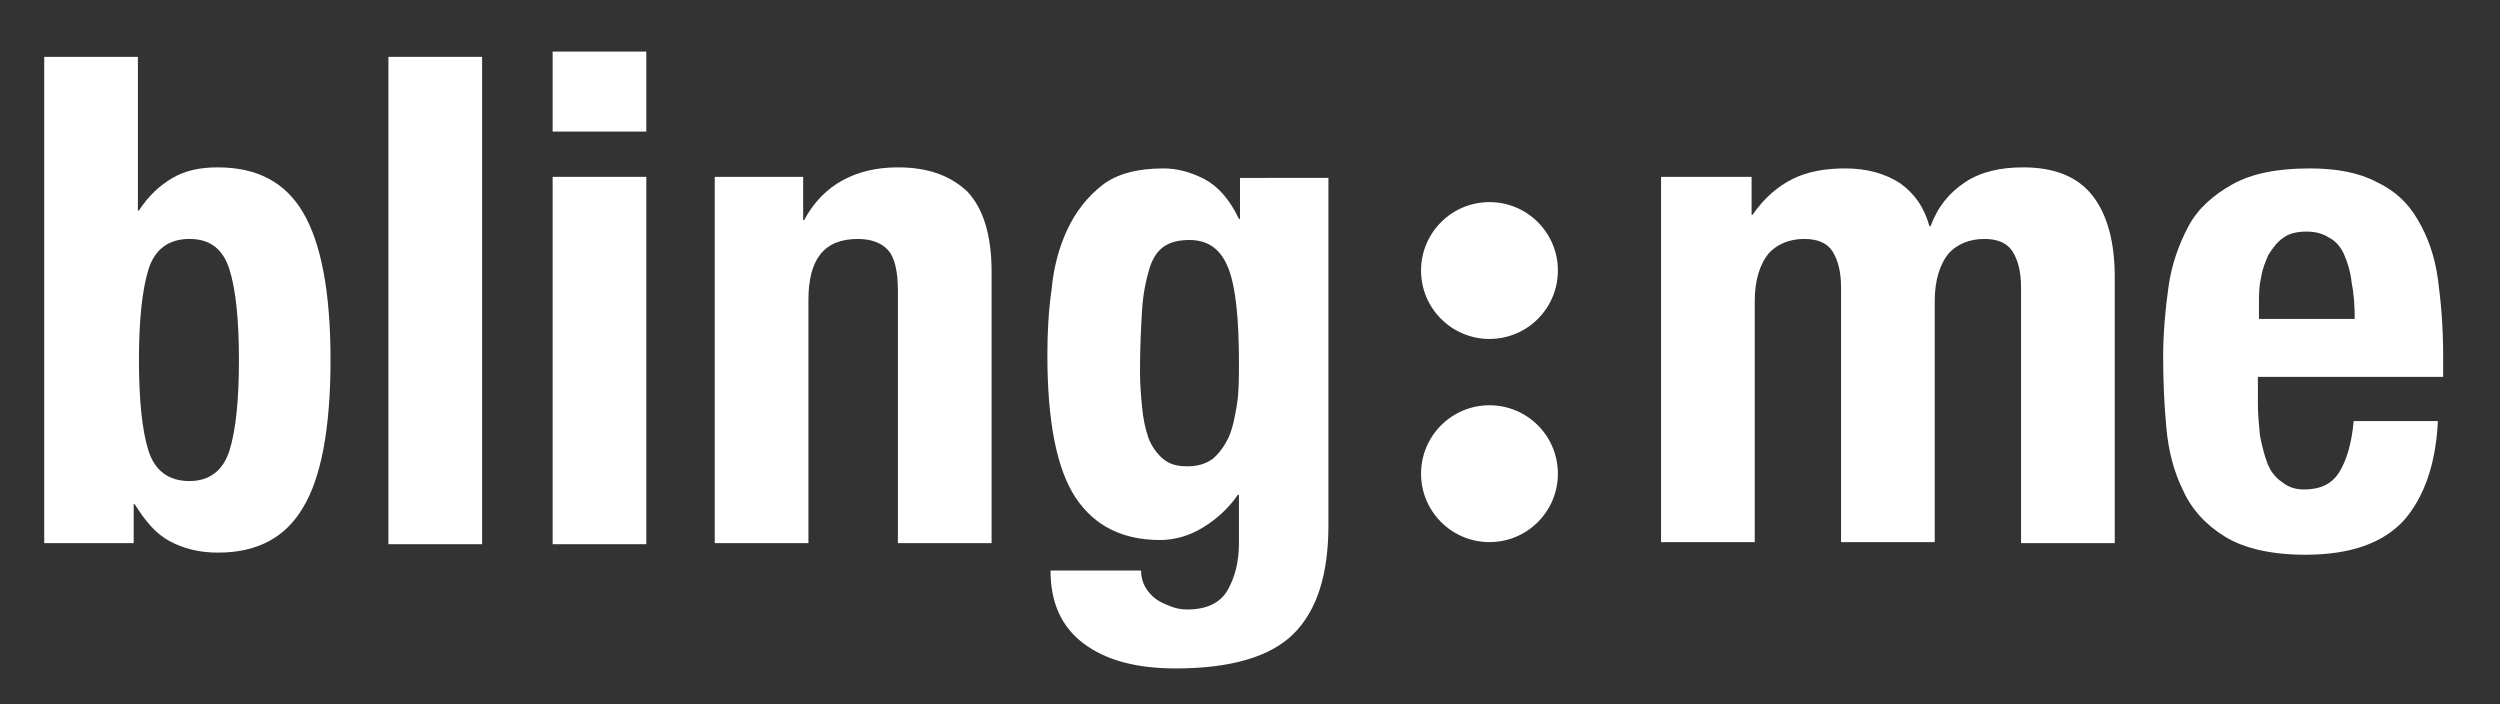 <?xml version="1.0" encoding="utf-8"?>
<!-- Generator: Adobe Illustrator 19.2.1, SVG Export Plug-In . SVG Version: 6.00 Build 0)  -->
<svg version="1.1" id="Ebene_1" xmlns="http://www.w3.org/2000/svg" xmlns:xlink="http://www.w3.org/1999/xlink" x="0px" y="0px"
	 viewBox="0 0 237.5 66.9" style="enable-background:new 0 0 237.5 66.9;" xml:space="preserve">
<rect x="0" y="0" width="237.5" height="66.9" fill="#333333" stroke="none"/>
<style type="text/css">
	.st0{fill:#FFFFFF;}
</style>
<circle class="st0" cx="141.5" cy="25.7" r="6.5"/>
<circle class="st0" cx="141.5" cy="45" r="6.5"/>
<g>
	<path class="st0" d="M4.2,5.4h8.9V20h0.1c0.9-1.4,2-2.4,3.2-3.1c1.2-0.7,2.6-1,4.3-1c3.7,0,6.4,1.4,8.1,4.3c1.7,2.9,2.6,7.5,2.6,14
		s-0.9,11.2-2.6,14c-1.7,2.9-4.4,4.3-8.1,4.3c-1.8,0-3.3-0.4-4.6-1.1s-2.3-1.9-3.3-3.5h-0.1v3.7H4.2V5.4z M13.2,34.2
		c0,3.8,0.3,6.7,0.9,8.6c0.6,1.9,1.9,2.9,3.9,2.9c1.9,0,3.2-1,3.8-2.9c0.6-1.9,0.9-4.8,0.9-8.6c0-3.8-0.3-6.7-0.9-8.6
		c-0.6-1.9-1.8-2.9-3.8-2.9c-2,0-3.3,1-3.9,2.9C13.5,27.6,13.2,30.4,13.2,34.2z"/>
	<path class="st0" d="M36.9,5.4h8.9v46.3h-8.9V5.4z"/>
	<path class="st0" d="M52.5,4.9h8.9v7.6h-8.9V4.9z M52.5,16.8h8.9v34.9h-8.9V16.8z"/>
	<path class="st0" d="M67.7,16.8h8.6v4.1h0.1c0.9-1.7,2.2-3,3.7-3.8c1.5-0.8,3.2-1.2,5.2-1.2c2.9,0,5,0.8,6.6,2.3
		c1.5,1.6,2.3,4.1,2.3,7.6v25.8h-8.9v-24c0-1.8-0.3-3.1-0.9-3.8c-0.6-0.7-1.6-1.1-2.9-1.1c-3.2,0-4.7,1.9-4.7,5.8v23.1h-8.9V16.8z"
		/>
	<path class="st0" d="M126.2,16.8v33.1c0,4.7-1.1,8.1-3.3,10.3c-2.2,2.2-6,3.3-11.2,3.3c-3.8,0-6.7-0.8-8.8-2.4
		c-2.1-1.6-3.1-3.9-3.1-6.9h8.6c0,1.1,0.5,2,1.4,2.7c0.4,0.3,0.9,0.5,1.4,0.7c0.5,0.2,1,0.3,1.6,0.3c1.8,0,3.1-0.6,3.8-1.8
		c0.7-1.2,1.1-2.7,1.1-4.5V47h-0.1c-0.9,1.3-2,2.3-3.3,3.1c-1.3,0.8-2.7,1.2-4.1,1.2c-3.5,0-6.2-1.3-8-4c-1.8-2.7-2.7-7.2-2.7-13.6
		c0-2,0.1-4.1,0.4-6.2c0.2-2.1,0.7-4,1.5-5.7c0.8-1.7,1.9-3.1,3.3-4.2c1.4-1.1,3.4-1.6,5.8-1.6c1.3,0,2.5,0.3,3.9,1
		c1.3,0.7,2.4,1.9,3.3,3.8h0.1v-3.9H126.2z M108.3,35.3c0,1.2,0.1,2.4,0.2,3.4c0.1,1.1,0.3,2,0.6,2.9c0.3,0.8,0.8,1.5,1.4,2
		c0.6,0.5,1.3,0.7,2.3,0.7c0.9,0,1.7-0.2,2.4-0.7c0.6-0.5,1.1-1.2,1.5-2c0.4-0.9,0.6-1.9,0.8-3.1c0.2-1.2,0.2-2.6,0.2-4
		c0-4.2-0.3-7.2-1-9c-0.7-1.8-1.9-2.7-3.7-2.7c-1,0-1.8,0.2-2.4,0.6c-0.6,0.4-1.1,1.1-1.4,2.1c-0.3,1-0.6,2.3-0.7,3.9
		C108.4,31,108.3,33,108.3,35.3z"/>
</g>
<g>
	<path class="st0" d="M157.8,16.8h8.6v3.6h0.1c1.1-1.6,2.4-2.7,3.8-3.4c1.4-0.7,3.1-1,5-1c2.1,0,3.8,0.5,5.2,1.4
		c1.4,1,2.3,2.3,2.8,4.1h0.1c0.7-1.9,1.8-3.2,3.3-4.2s3.4-1.4,5.5-1.4c3,0,5.2,0.9,6.6,2.7c1.4,1.8,2.1,4.4,2.1,7.7v25.3H192V27.3
		c0-1.5-0.3-2.6-0.8-3.4s-1.4-1.2-2.7-1.2c-1.4,0-2.6,0.5-3.4,1.4c-0.8,1-1.3,2.5-1.3,4.5v22.9h-8.9V27.3c0-1.5-0.3-2.6-0.8-3.4
		s-1.4-1.2-2.7-1.2c-1.4,0-2.6,0.5-3.4,1.4c-0.8,1-1.3,2.5-1.3,4.5v22.9h-8.9V16.8z"/>
	<path class="st0" d="M214.5,35.6v2.8c0,1,0.1,2,0.2,3c0.2,1,0.4,1.8,0.7,2.6c0.3,0.8,0.8,1.4,1.4,1.8c0.6,0.5,1.3,0.7,2.1,0.7
		c1.5,0,2.6-0.5,3.3-1.6c0.7-1.1,1.2-2.7,1.4-4.9h8c-0.2,4.1-1.3,7.2-3.2,9.4c-2,2.2-5.1,3.3-9.4,3.3c-3.2,0-5.8-0.6-7.6-1.7
		c-1.8-1.1-3.2-2.6-4-4.4c-0.9-1.8-1.4-3.8-1.6-6s-0.3-4.4-0.3-6.6c0-2.3,0.2-4.6,0.5-6.7c0.3-2.2,1-4.1,1.9-5.8s2.4-3,4.2-4
		c1.8-1,4.2-1.5,7.3-1.5c2.6,0,4.7,0.4,6.4,1.3c1.7,0.8,3,2,3.9,3.6c0.9,1.5,1.6,3.4,1.9,5.6c0.3,2.2,0.5,4.6,0.5,7.3v2H214.5z
		 M223.7,30.3c0-1.3-0.1-2.5-0.3-3.5c-0.1-1-0.4-1.9-0.7-2.6c-0.3-0.7-0.8-1.3-1.4-1.6c-0.6-0.4-1.3-0.6-2.2-0.6
		c-0.9,0-1.7,0.2-2.2,0.6c-0.6,0.4-1,1-1.4,1.6c-0.3,0.7-0.6,1.4-0.7,2.2c-0.2,0.8-0.2,1.6-0.2,2.5v1.4H223.7z"/>
</g>
</svg>

